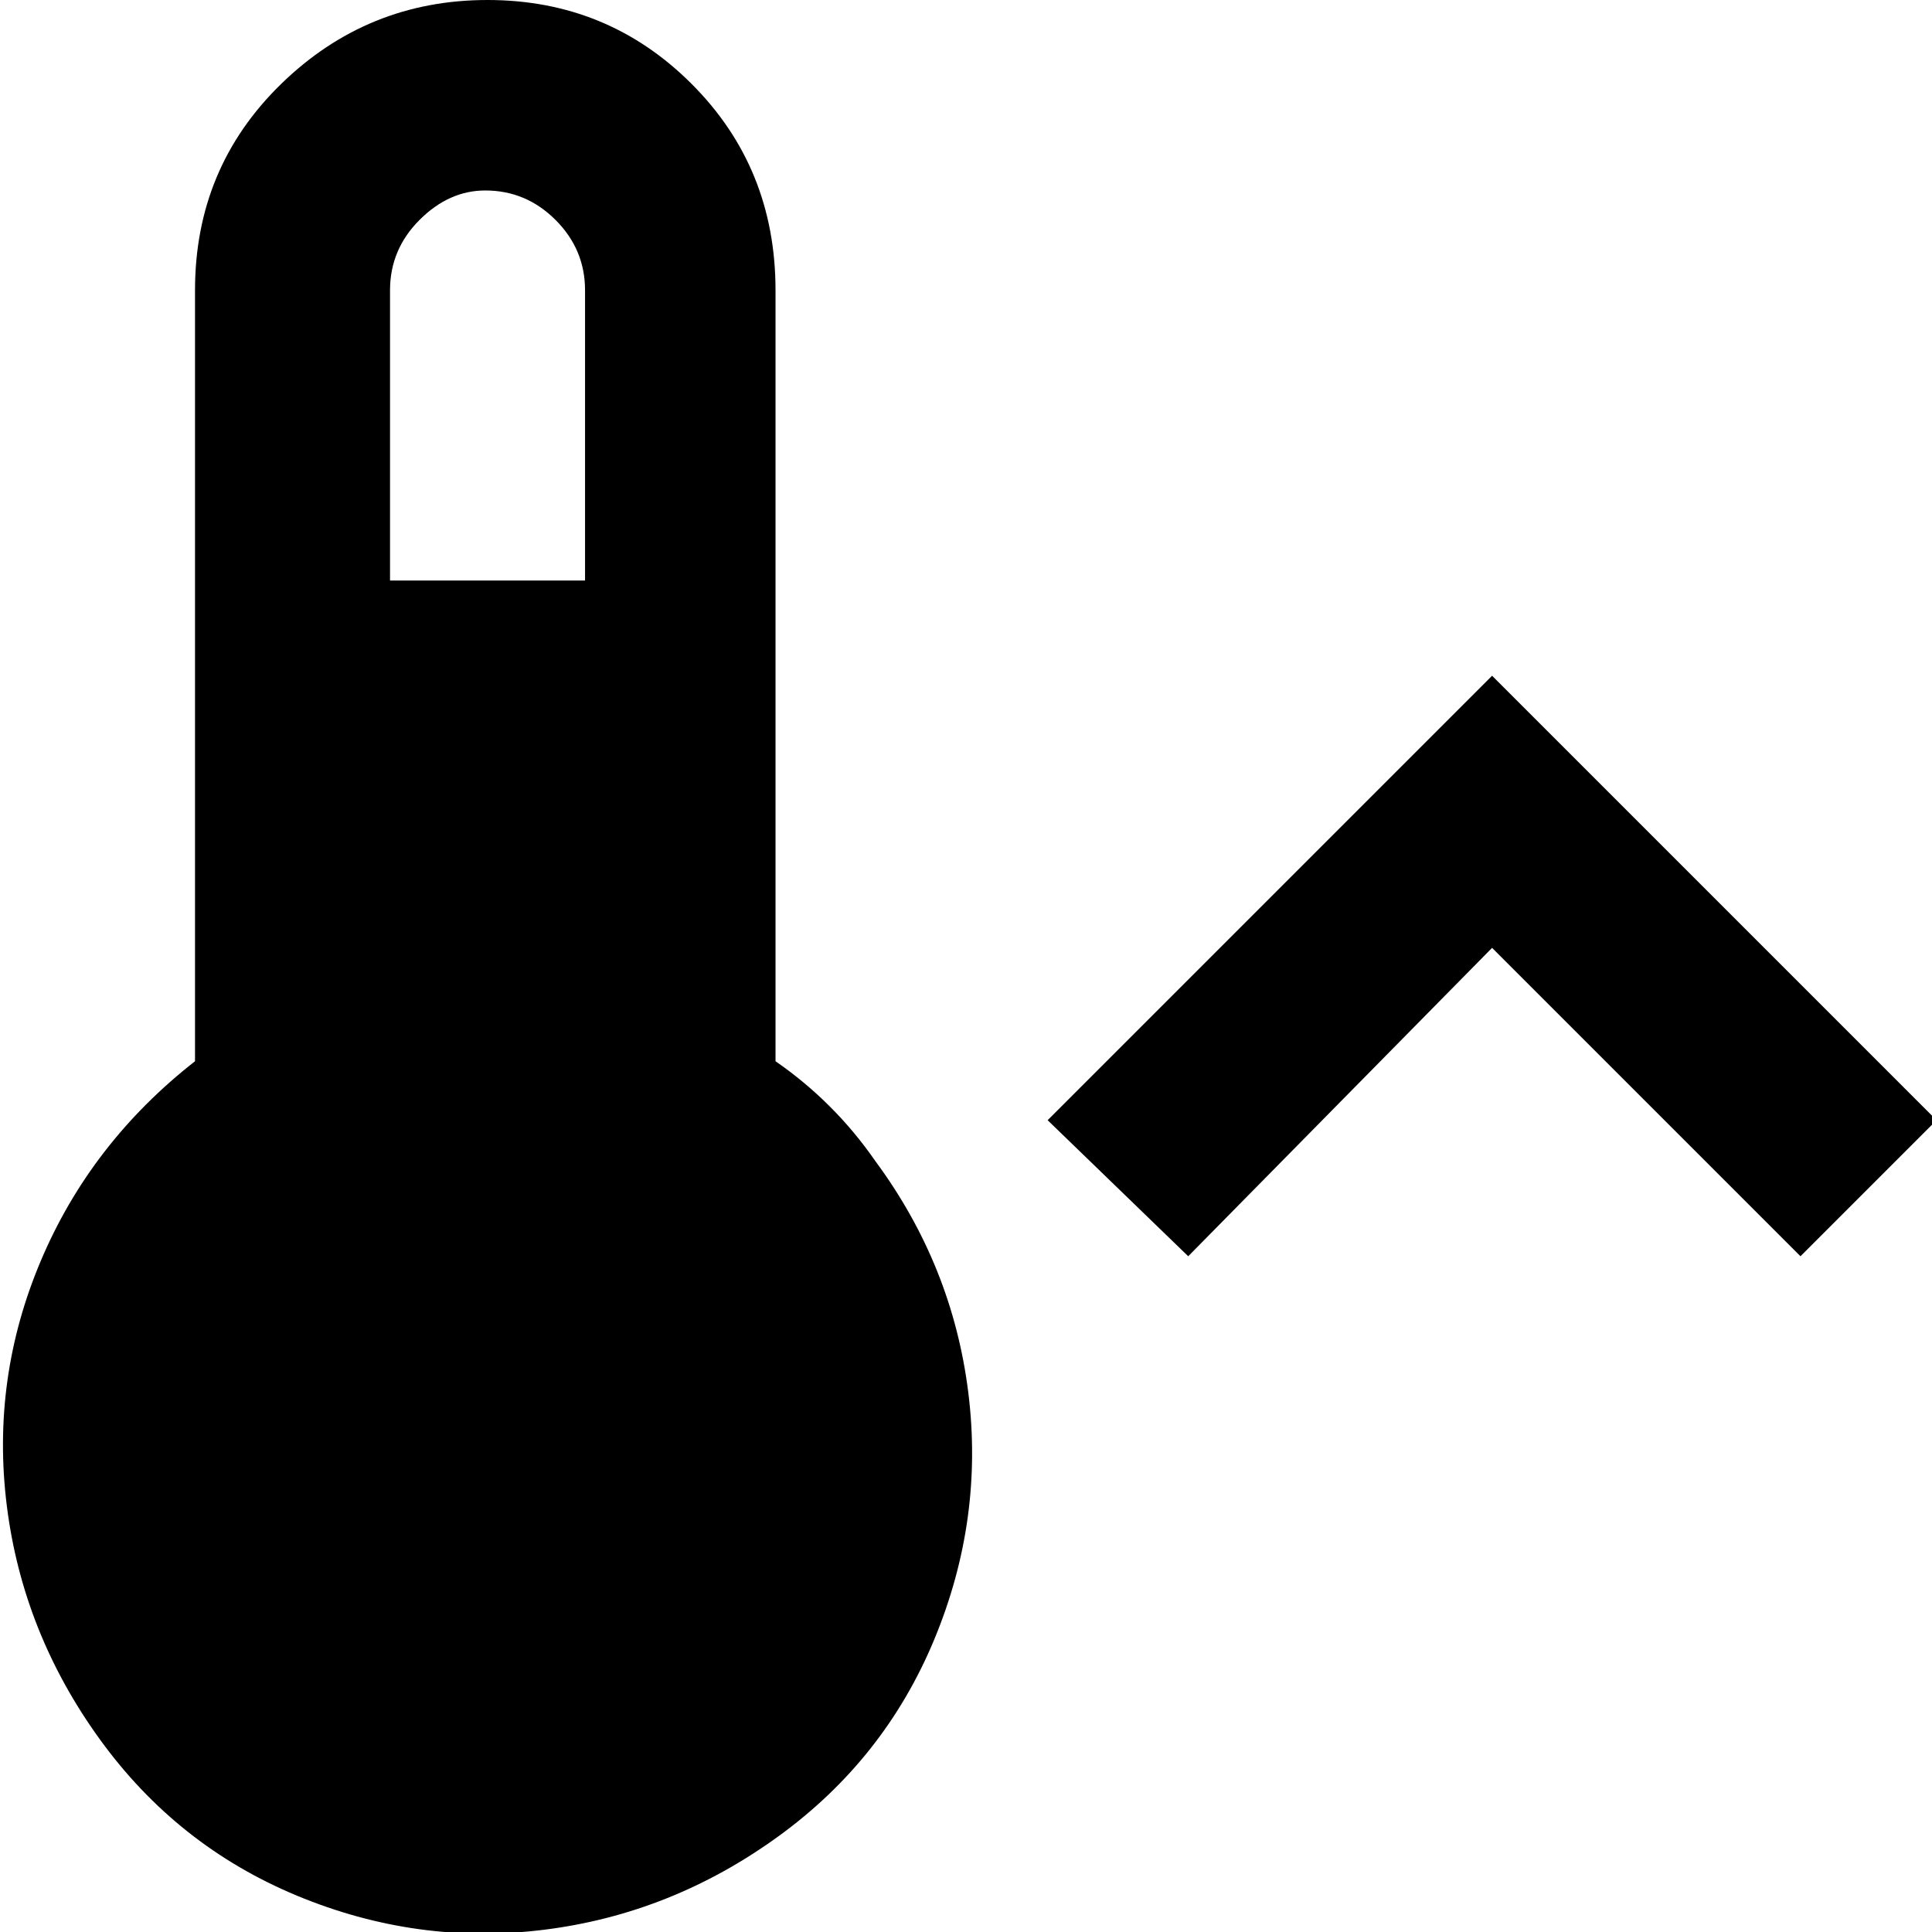 <svg xmlns="http://www.w3.org/2000/svg" viewBox="42 -21 426 426">
      <g transform="scale(1 -1) translate(0 -384)">
        <path d="M371 196 439 128 469 158 371 256 273 158 304 128ZM213 171V341Q213 368 194.5 386.5Q176 405 149.5 405.0Q123 405 104.0 386.5Q85 368 85 341V171Q62 153 51.0 127.0Q40 101 43.5 73.0Q47 45 64.0 21.5Q81 -2 107.5 -13.0Q134 -24 162.0 -20.5Q190 -17 213.5 0.0Q237 17 248.0 43.5Q259 70 255.5 98.0Q252 126 235 149Q226 162 213 171ZM149 363Q158 363 164.5 356.5Q171 350 171 341V277H128V341Q128 350 134.5 356.5Q141 363 149 363Z" />
      </g>
    </svg>